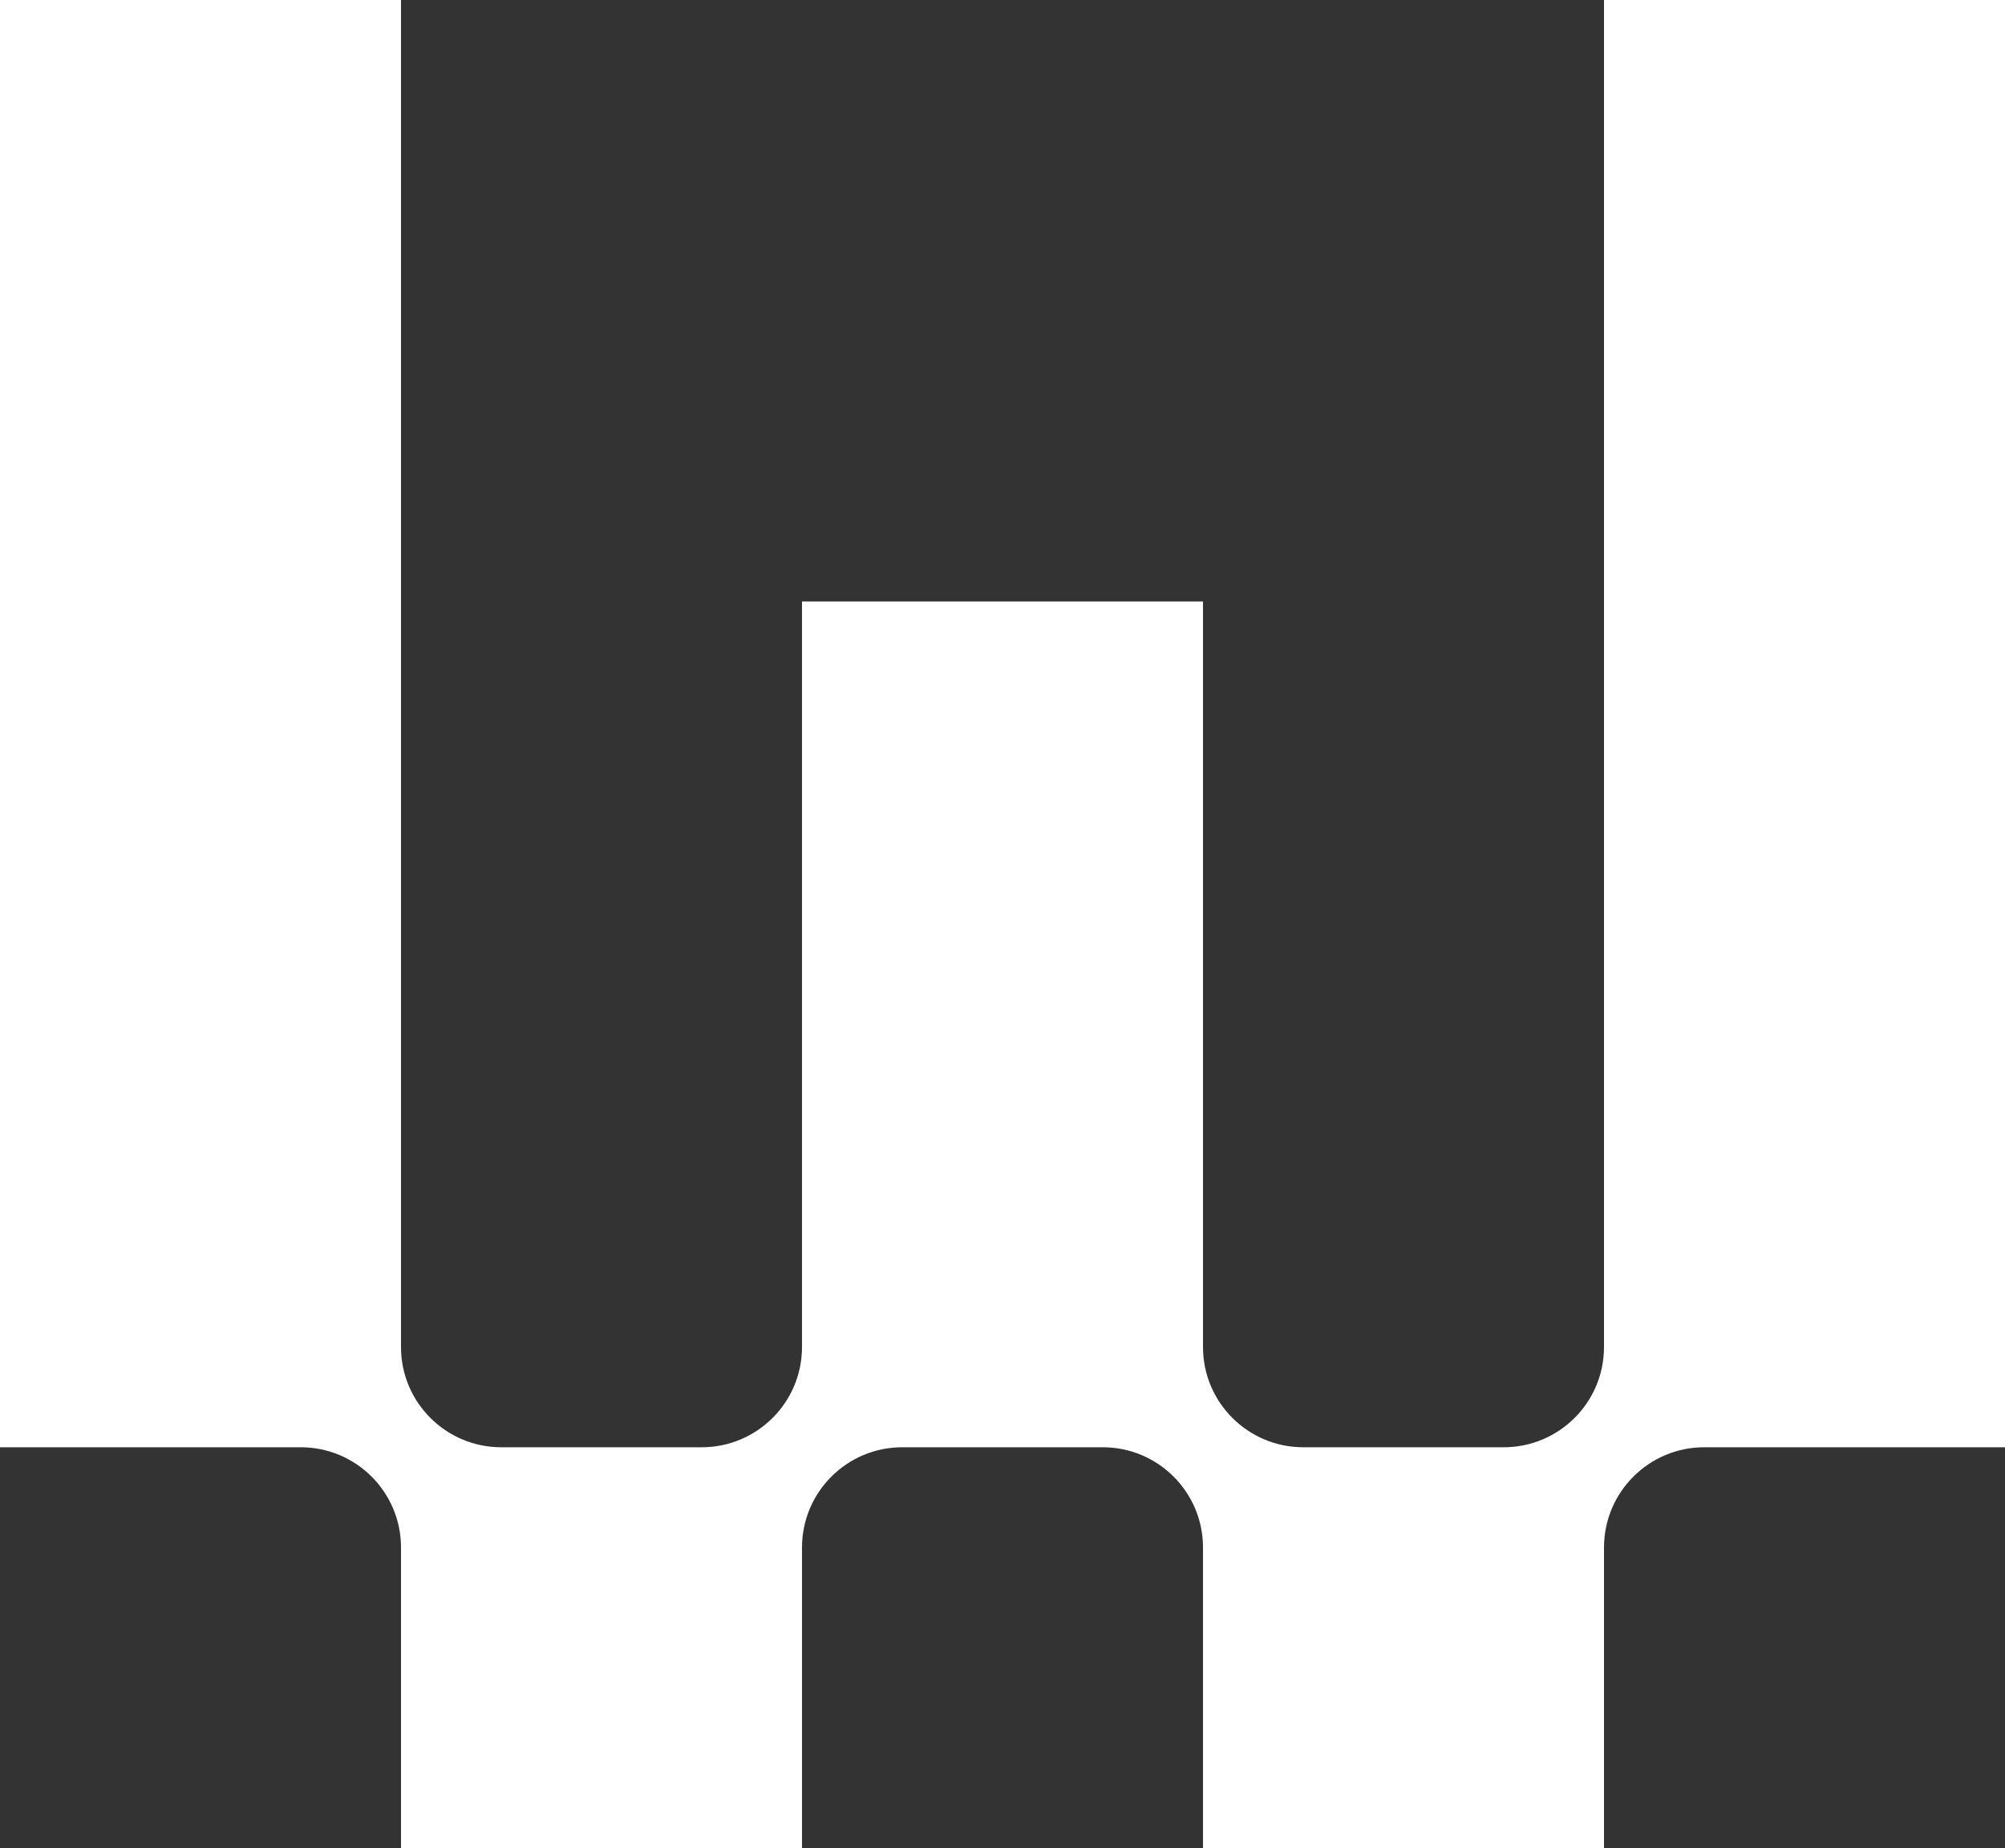 <svg width="6885" height="6346" viewBox="0 0 6885 6346" fill="none" xmlns="http://www.w3.org/2000/svg">
<rect x="0" y="0" width="6885" height="6346" fill="#333333" stroke="none"/>
<g clip-path="url(#clip0_107_941)">
<path d="M6885 0V4969.25H5852.25C5662.18 4969.25 5508 5123.4 5508 5313.44V6346H4131V5313.44C4131 5123.4 3976.82 4969.25 3786.75 4969.25H3098.25C2908.18 4969.25 2754 5123.4 2754 5313.44V6346H1377V5313.44C1377 5123.4 1222.82 4969.25 1032.75 4969.25H0V0H1377V4625.06C1377 4815.09 1531.18 4969.25 1721.25 4969.25H2409.75C2599.82 4969.25 2754 4815.09 2754 4625.06V2065.13H4131V4625.06C4131 4815.09 4285.18 4969.25 4475.25 4969.25H5163.75C5353.82 4969.25 5508 4815.09 5508 4625.06V0H6885Z" fill="white"/>
</g>
<defs>
<clipPath id="clip0_107_941">
<rect width="6885" height="6346" fill="white"/>
</clipPath>
</defs>
</svg>
